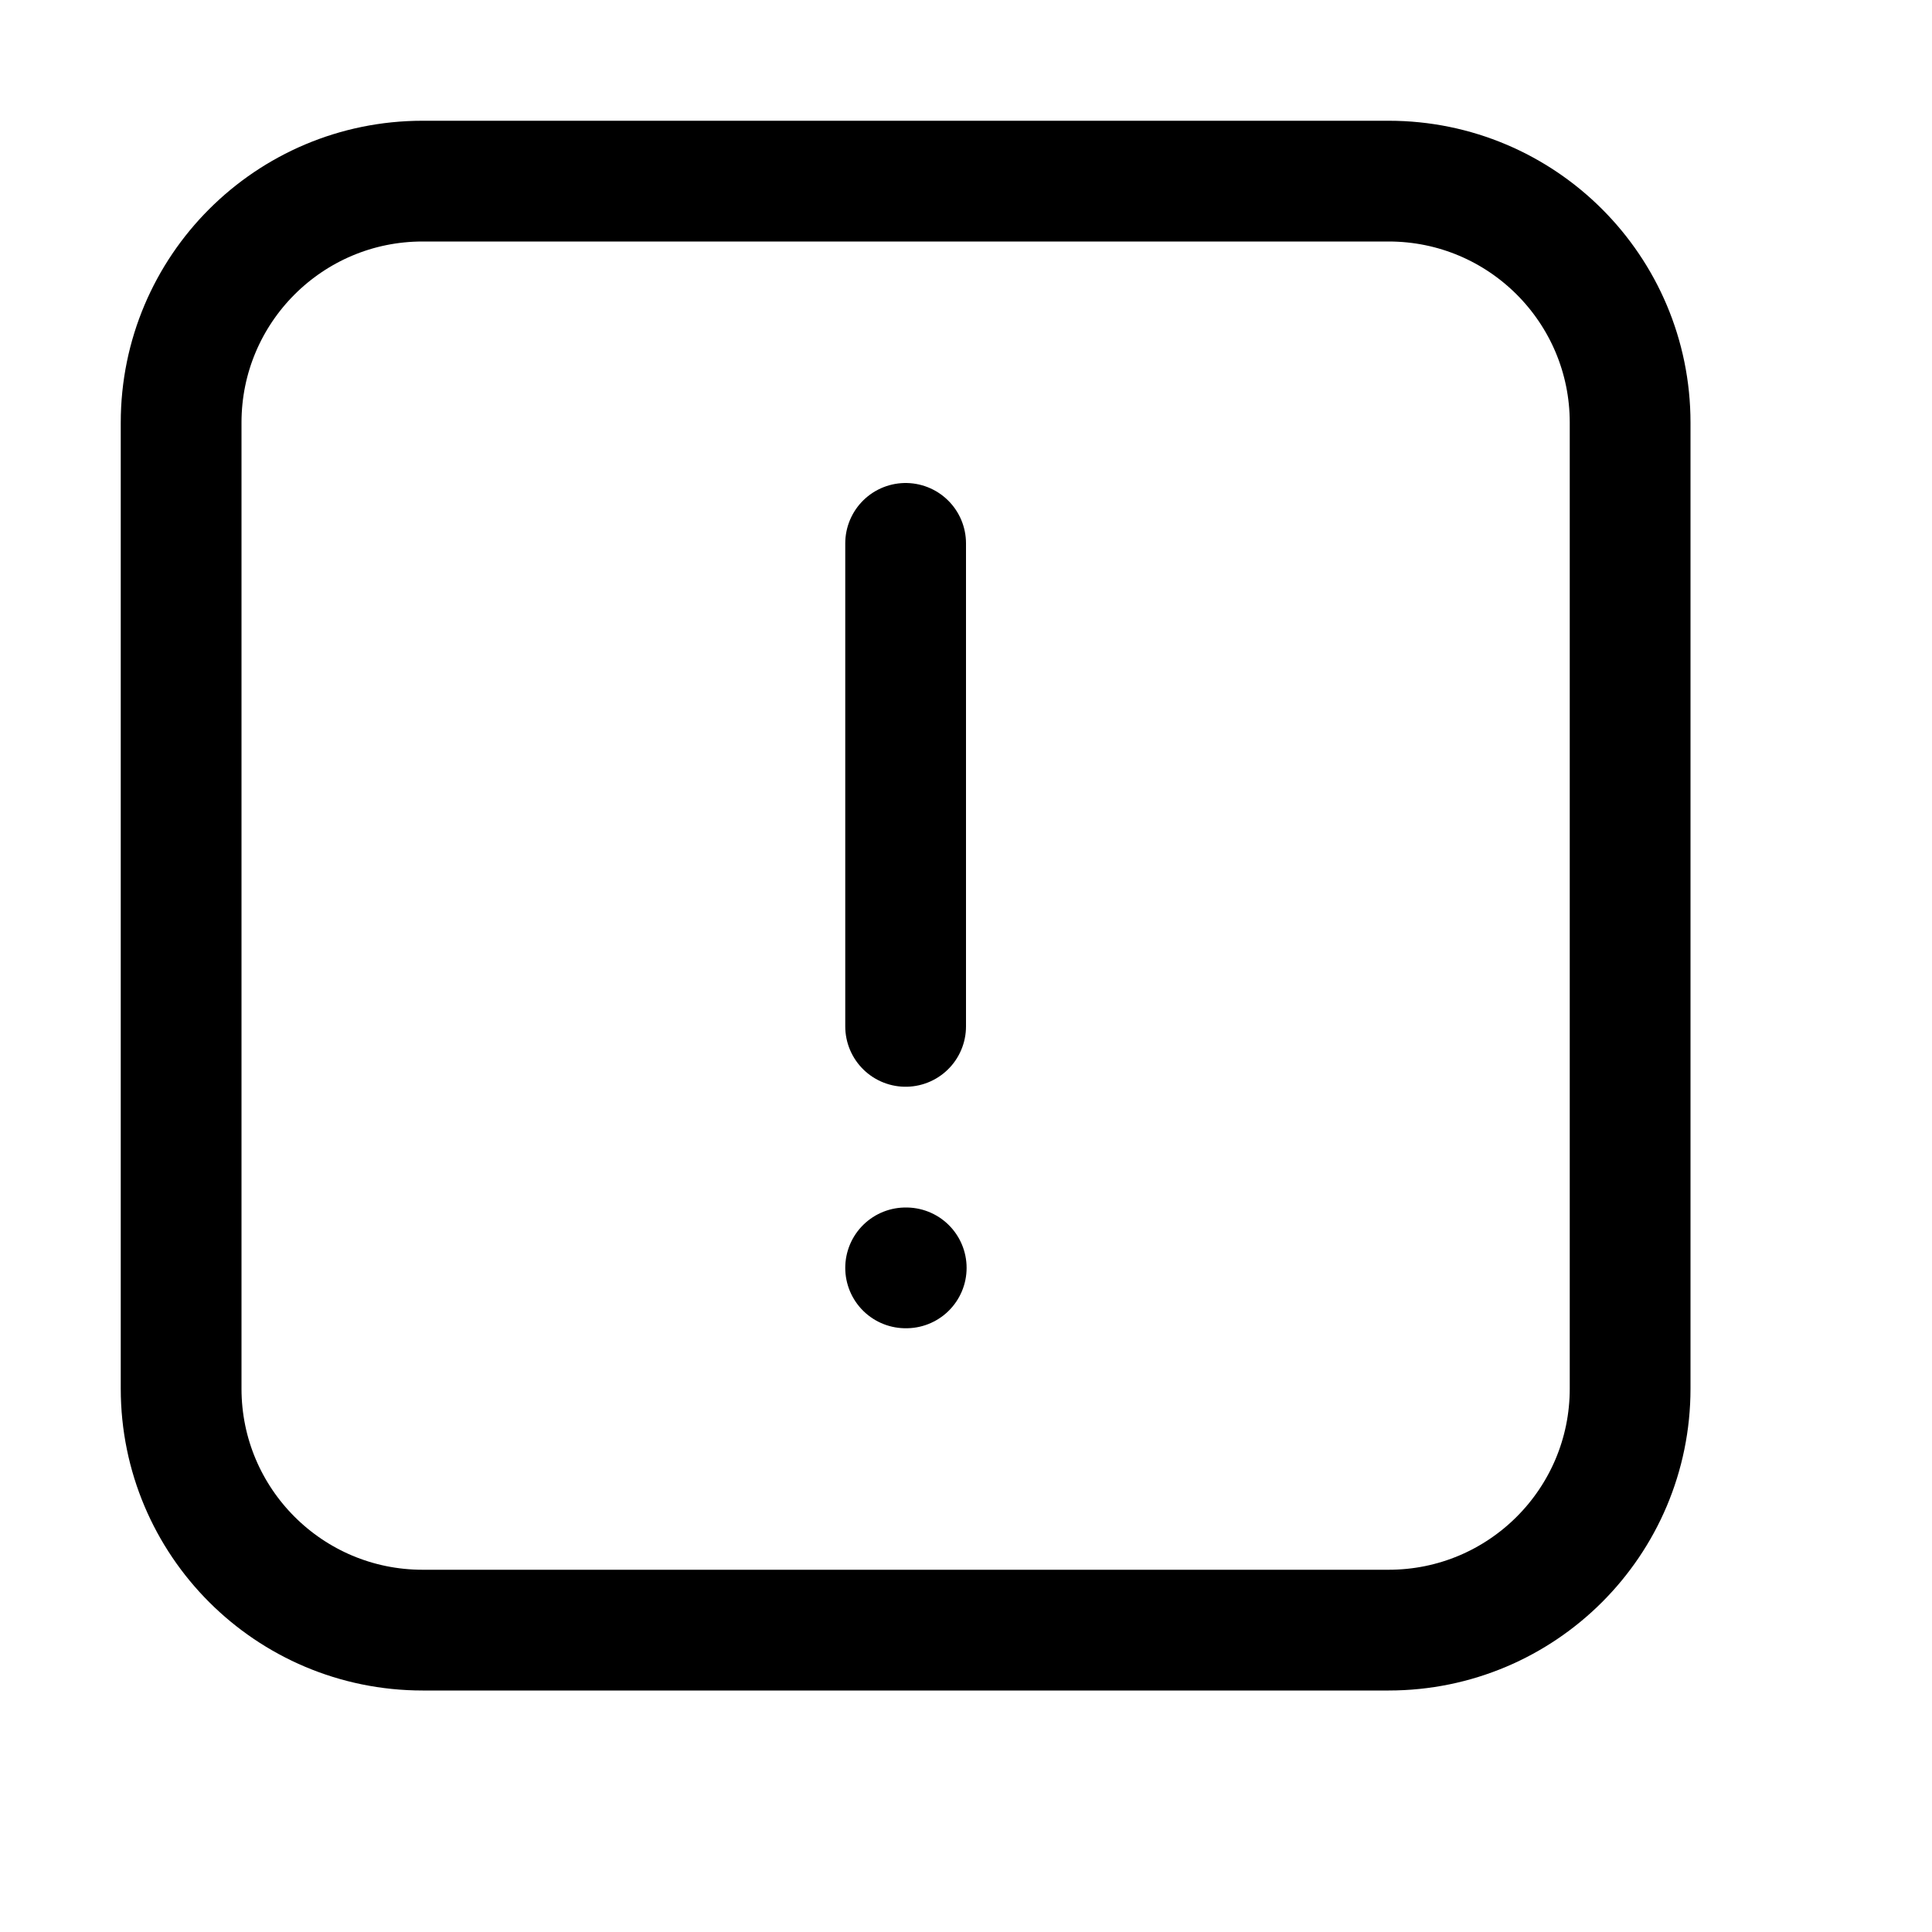 <svg xmlns="http://www.w3.org/2000/svg" width="16" height="16" viewBox="0 0 16 16" fill="none">
<g id="warning-square[alert,info,square]">
<path id="Vector" d="M11.5 1.5H3.5C2.395 1.5 1.5 2.395 1.5 3.5V11.5C1.5 12.605 2.395 13.5 3.5 13.5H11.5C12.605 13.5 13.5 12.605 13.5 11.5V3.5C13.5 2.395 12.605 1.5 11.5 1.5Z" stroke="black"/>
<path id="Vector_2" d="M7.5 4.5V8.5" stroke="black" stroke-linecap="round"/>
<path id="Vector_3" d="M7.5 10.5H7.505" stroke="black" stroke-linecap="round" stroke-linejoin="round"/>
</g>
</svg>